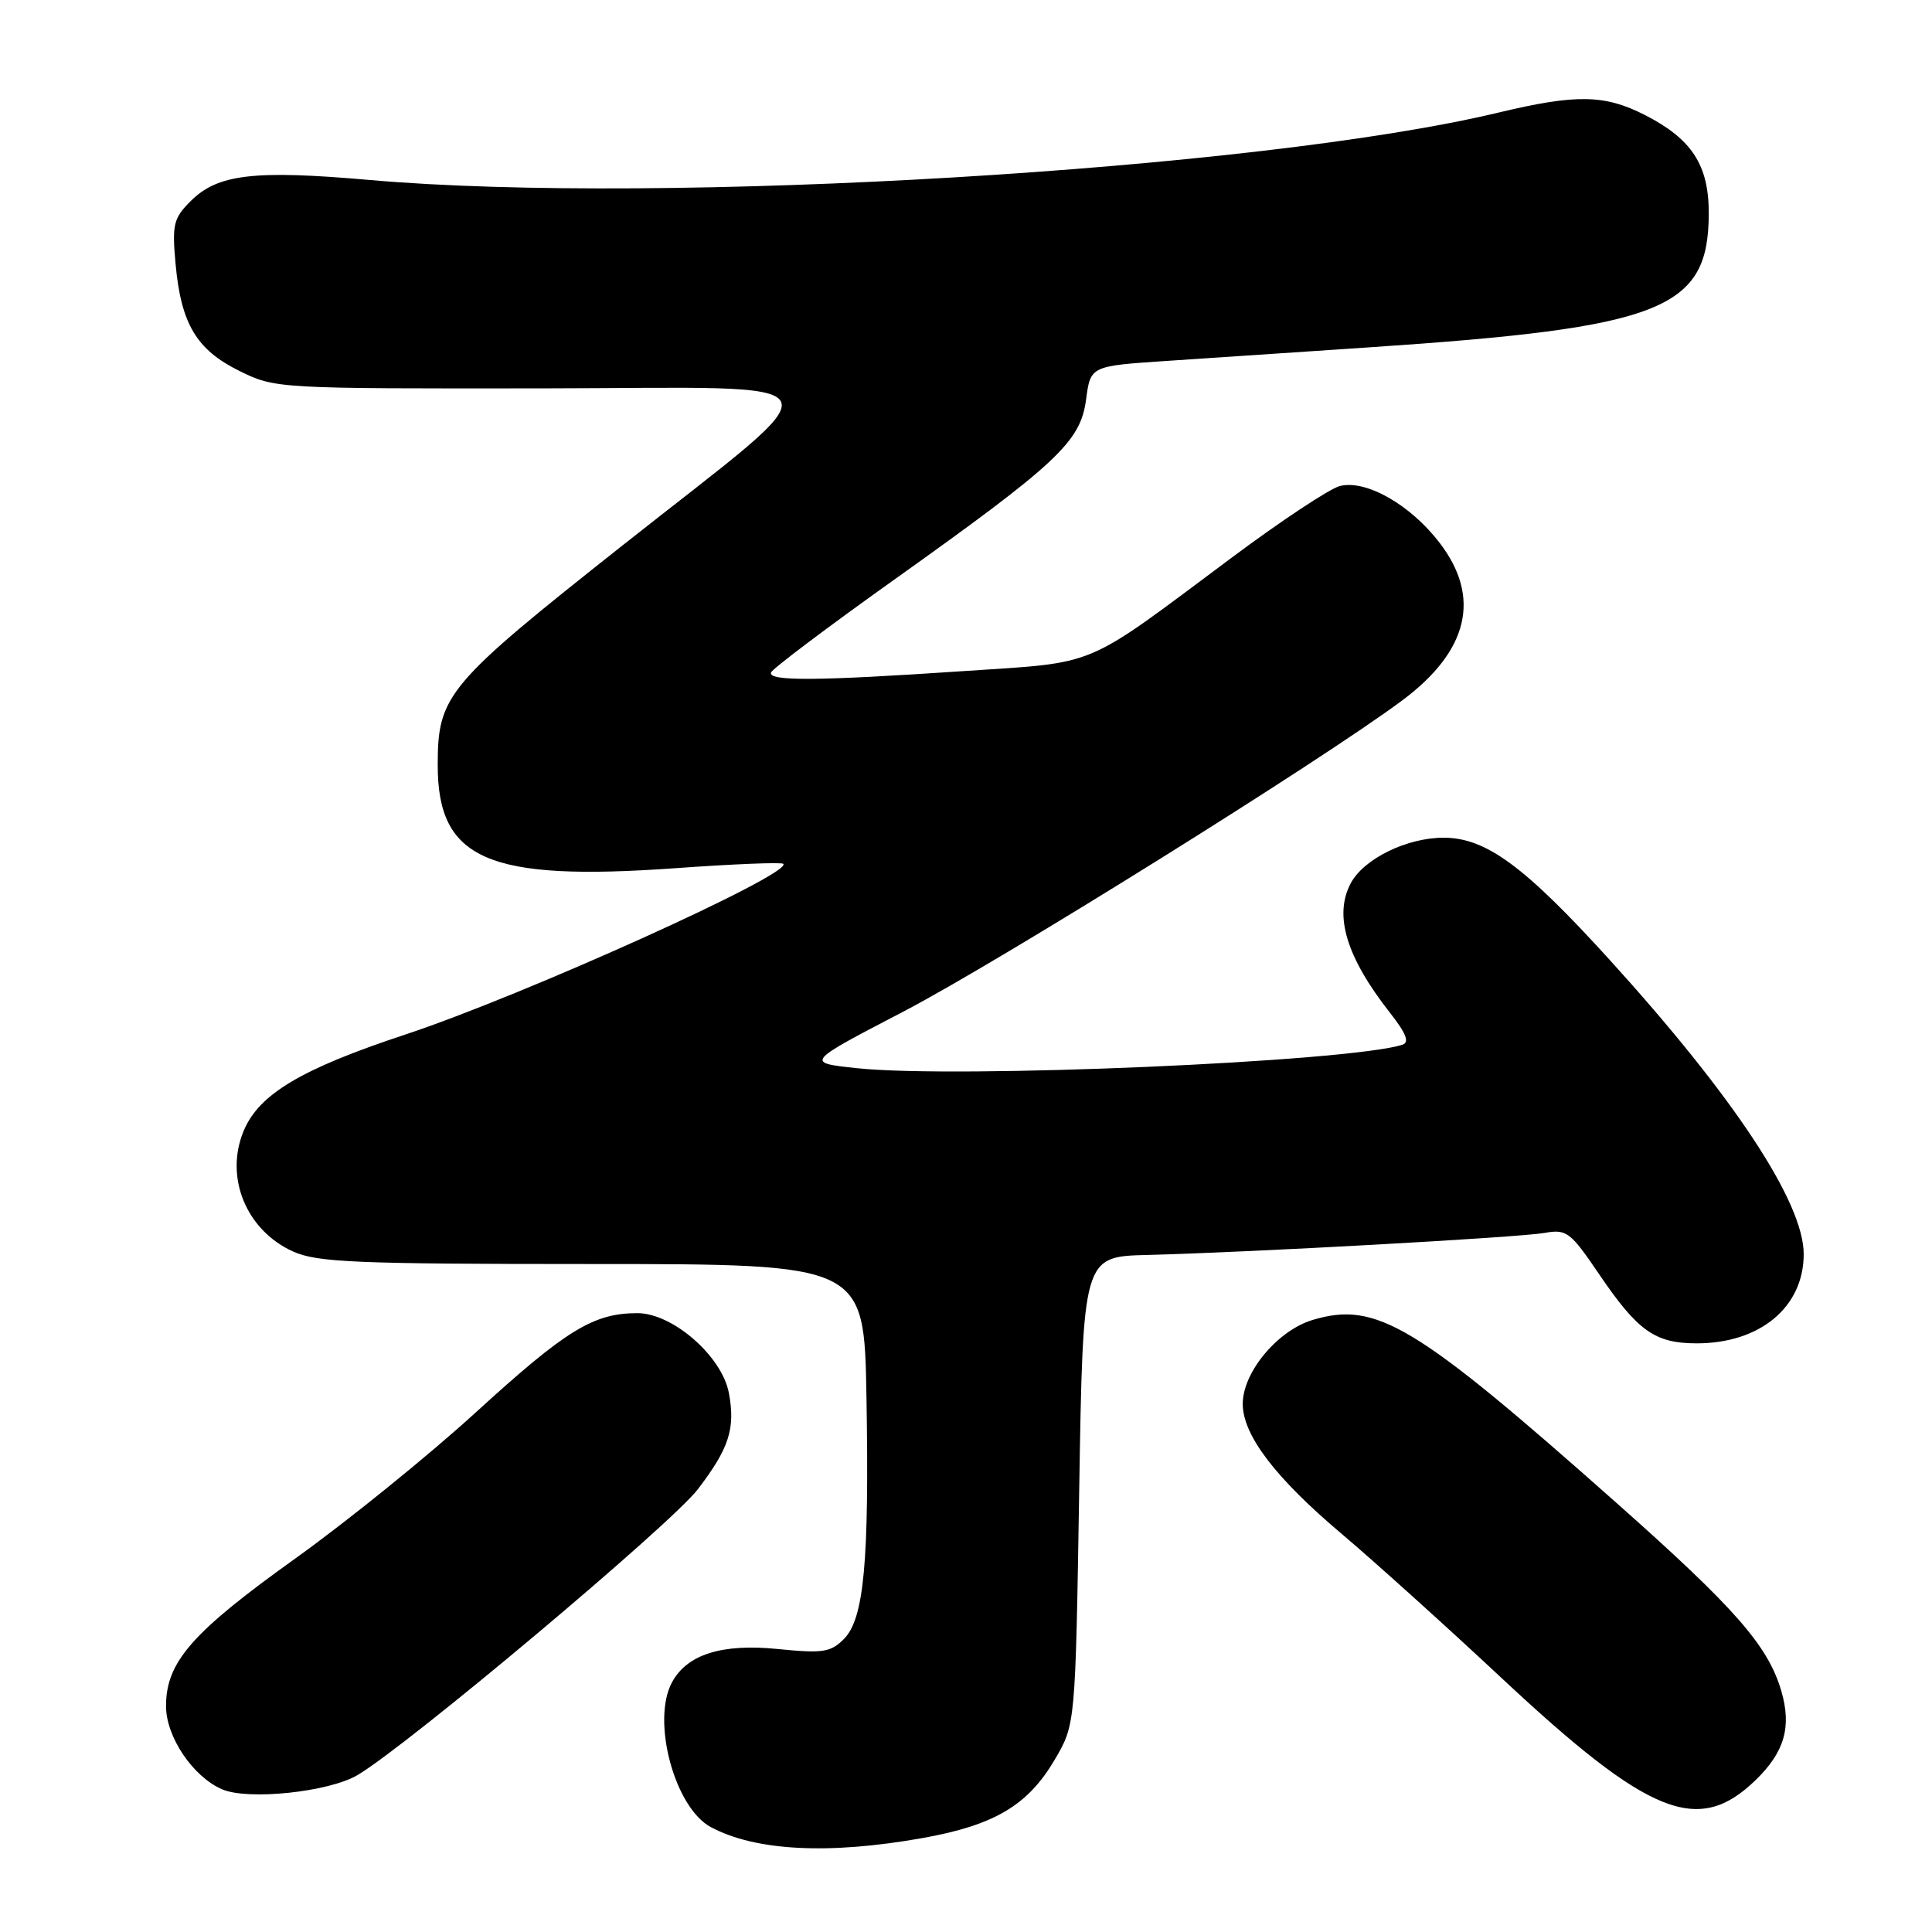 <?xml version="1.0" encoding="UTF-8" standalone="no"?>
<!DOCTYPE svg PUBLIC "-//W3C//DTD SVG 1.1//EN" "http://www.w3.org/Graphics/SVG/1.1/DTD/svg11.dtd" >
<svg xmlns="http://www.w3.org/2000/svg" xmlns:xlink="http://www.w3.org/1999/xlink" version="1.1" viewBox="0 0 256 256">
 <g >
 <path fill="currentColor"
d=" M 122.25 243.55 C 131.76 241.85 136.20 239.22 139.76 233.16 C 142.50 228.50 142.50 228.50 143.00 197.50 C 143.50 166.50 143.50 166.50 152.00 166.29 C 165.74 165.94 201.23 163.97 204.65 163.37 C 207.59 162.85 208.07 163.21 211.90 168.85 C 217.01 176.38 219.30 178.00 224.82 178.00 C 233.23 178.00 239.00 173.19 239.00 166.18 C 239.00 159.32 229.76 145.32 213.23 127.12 C 201.98 114.74 196.89 111.00 191.28 111.00 C 186.41 111.00 180.72 113.79 178.99 117.02 C 176.71 121.29 178.39 126.83 184.22 134.25 C 186.33 136.94 186.79 138.12 185.83 138.43 C 178.80 140.70 126.67 142.95 113.55 141.54 C 106.70 140.81 106.70 140.81 119.61 134.09 C 132.23 127.53 175.23 100.71 185.84 92.78 C 194.60 86.24 196.28 79.12 190.75 71.92 C 186.88 66.87 181.01 63.53 177.54 64.40 C 176.20 64.74 169.73 69.02 163.17 73.92 C 143.25 88.77 145.78 87.70 127.59 88.93 C 108.19 90.24 101.73 90.28 102.17 89.10 C 102.35 88.61 109.67 83.09 118.43 76.85 C 140.16 61.36 143.16 58.55 143.91 52.95 C 144.50 48.50 144.50 48.50 154.50 47.83 C 160.00 47.46 172.15 46.65 181.50 46.02 C 220.35 43.41 226.39 41.03 226.42 28.28 C 226.43 21.88 224.19 18.43 217.98 15.25 C 212.61 12.51 208.87 12.45 198.50 14.93 C 166.82 22.52 87.69 27.24 49.00 23.85 C 33.64 22.50 28.84 23.07 25.26 26.65 C 22.99 28.92 22.79 29.75 23.26 34.92 C 23.98 42.91 26.03 46.34 31.72 49.15 C 36.47 51.49 36.71 51.50 72.05 51.46 C 112.76 51.41 111.65 49.20 82.50 72.26 C 59.17 90.72 58.00 92.10 58.00 101.40 C 58.00 113.92 64.67 116.81 89.49 115.04 C 97.13 114.49 103.56 114.23 103.79 114.46 C 105.10 115.76 69.30 131.93 53.65 137.10 C 39.90 141.65 34.33 144.97 32.29 149.84 C 29.73 155.97 32.61 163.02 38.83 165.83 C 42.03 167.27 47.12 167.49 78.50 167.49 C 114.50 167.50 114.50 167.50 114.81 185.00 C 115.19 206.95 114.49 214.51 111.82 217.18 C 110.05 218.95 109.02 219.10 103.03 218.50 C 95.63 217.76 91.02 219.22 89.03 222.94 C 86.30 228.05 89.40 239.54 94.19 242.10 C 100.10 245.27 109.81 245.77 122.25 243.55 Z  M 232.62 235.88 C 236.45 232.17 237.42 228.84 236.04 224.09 C 234.29 218.08 229.94 213.11 214.20 199.15 C 187.48 175.44 182.37 172.37 173.93 174.90 C 169.28 176.30 164.67 181.83 164.67 186.02 C 164.67 190.16 168.99 195.83 177.82 203.28 C 182.04 206.85 191.58 215.44 199.00 222.38 C 218.54 240.63 225.03 243.24 232.62 235.88 Z  M 47.37 235.21 C 54.01 231.29 88.95 201.95 92.48 197.32 C 96.62 191.89 97.46 189.29 96.58 184.58 C 95.67 179.71 89.13 174.00 84.47 174.00 C 78.63 174.00 75.04 176.20 63.10 187.10 C 56.84 192.82 46.05 201.55 39.14 206.50 C 25.42 216.32 22.00 220.22 22.00 226.07 C 22.00 230.14 25.55 235.41 29.42 237.09 C 32.85 238.58 43.56 237.46 47.37 235.21 Z "/>
</g>
</svg>